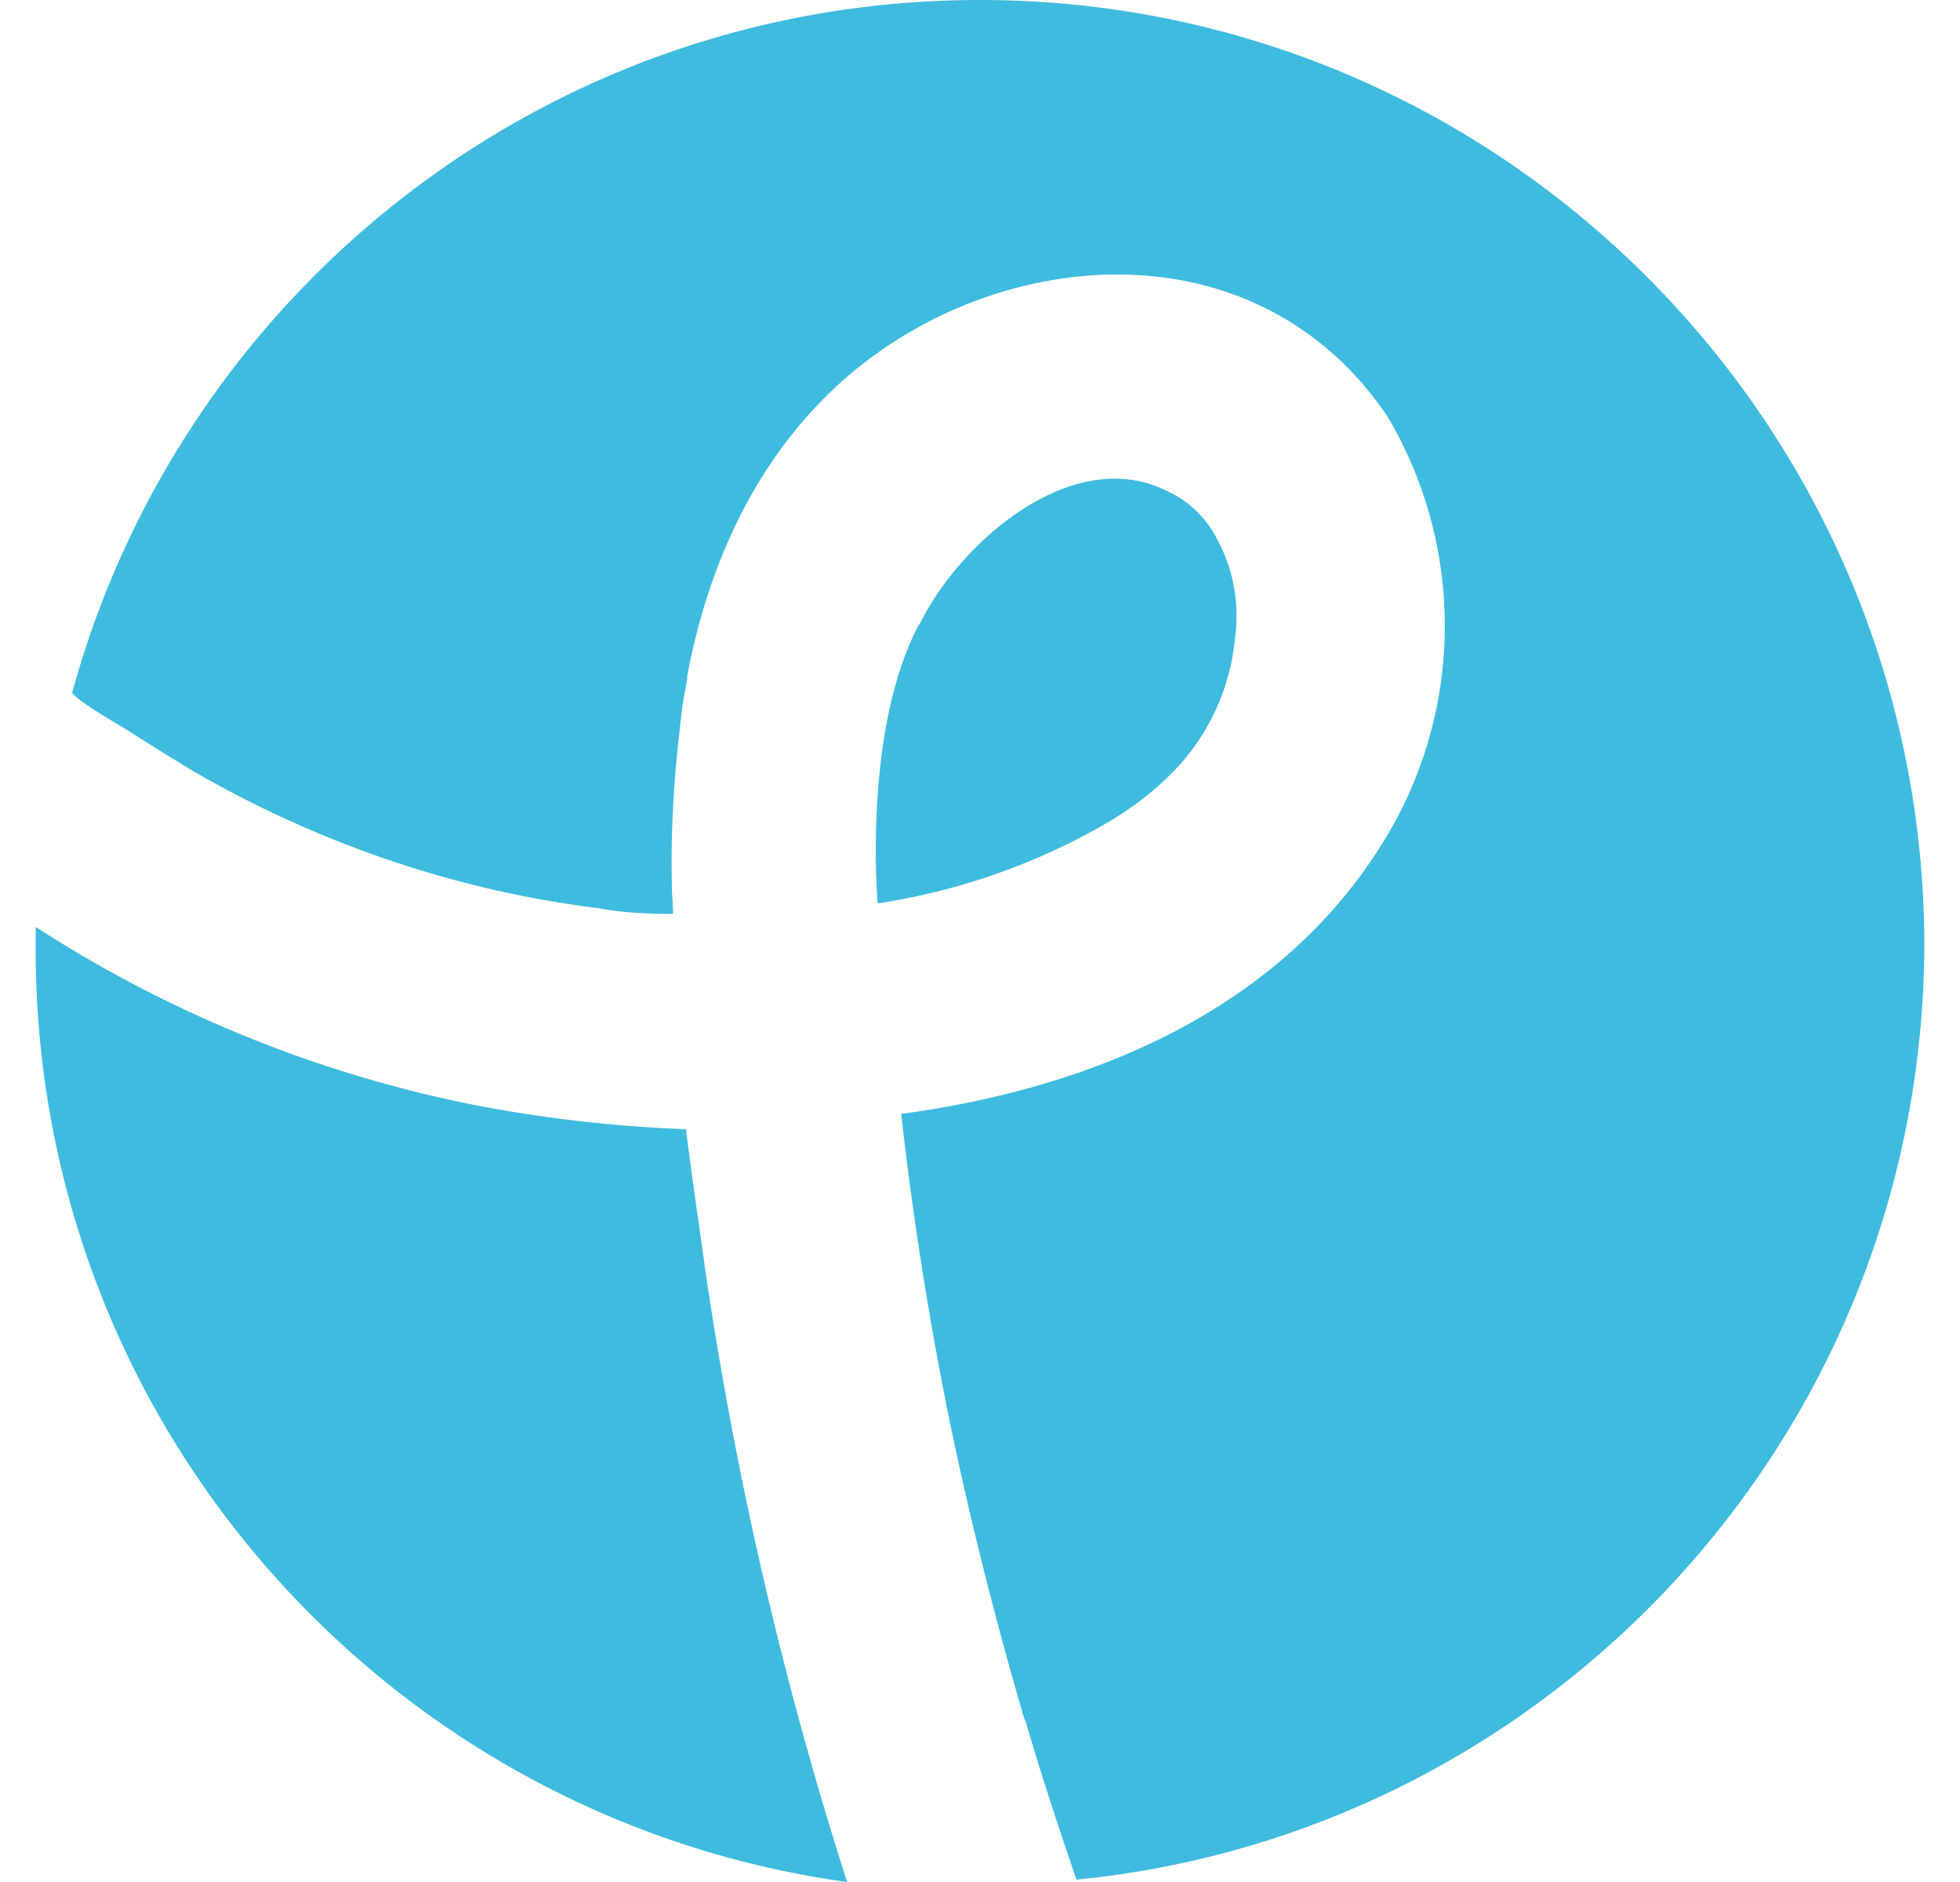 <svg fill="#3EBBDF" role="img" viewBox="0 0 25 24" xmlns="http://www.w3.org/2000/svg"><title>Pixlr</title><path d="M8.75 14.4a17.765 17.765 0 0 1-2.655-0.3A16.076 16.076 0 0 1 0.455 11.82v0.285c0 6.075 4.5 11.085 10.35 11.895a48.751 48.751 0 0 1-1.815-7.845c-0.075-0.554-0.165-1.139-0.24-1.755Zm6.3-4.65c0.375-0.42 0.615-0.945 0.69-1.5 0.015-0.12 0.03-0.241 0.03-0.345a2.008 2.008 0 0 0-0.241-1.02 1.345 1.345 0 0 0-0.659-0.631c-1.199-0.584-2.625 0.66-3.135 1.697 0 0 0 0.014-0.015 0.014-0.72 1.365-0.525 3.555-0.525 3.555a8.301 8.301 0 0 0 2.94-1.035c0.33-0.196 0.644-0.436 0.915-0.735zM12.5 0C6.965 0 2.315 3.734 0.92 8.835c0.105 0.135 0.645 0.435 0.735 0.495 0.255 0.165 0.525 0.33 0.795 0.495 1.114 0.649 2.908 1.476 5.175 1.755 0.315 0.06 0.645 0.074 0.96 0.075 0-0.12-0.015-0.24-0.015-0.36-0.015-0.585 0.015-1.184 0.075-1.77 0.03-0.24 0.045-0.465 0.09-0.705 0.015-0.045 0.015-0.105 0.03-0.15v-0.045c0.375-2.011 1.425-3.795 3.375-4.665 2.011-0.885 4.306-0.525 5.566 1.365a5.238 5.238 0 0 1-0.121 5.505c-1.32 2.056-3.645 3.045-6.09 3.375a44.427 44.427 0 0 0 0.645 4.05 48.432 48.432 0 0 0 0.885 3.525c0.015 0.06 0.03 0.12 0.06 0.18 0.195 0.675 0.42 1.35 0.645 2.01C19.805 23.371 24.545 18.24 24.545 12.015 24.515 5.385 19.13 0 12.5 0"/></svg>